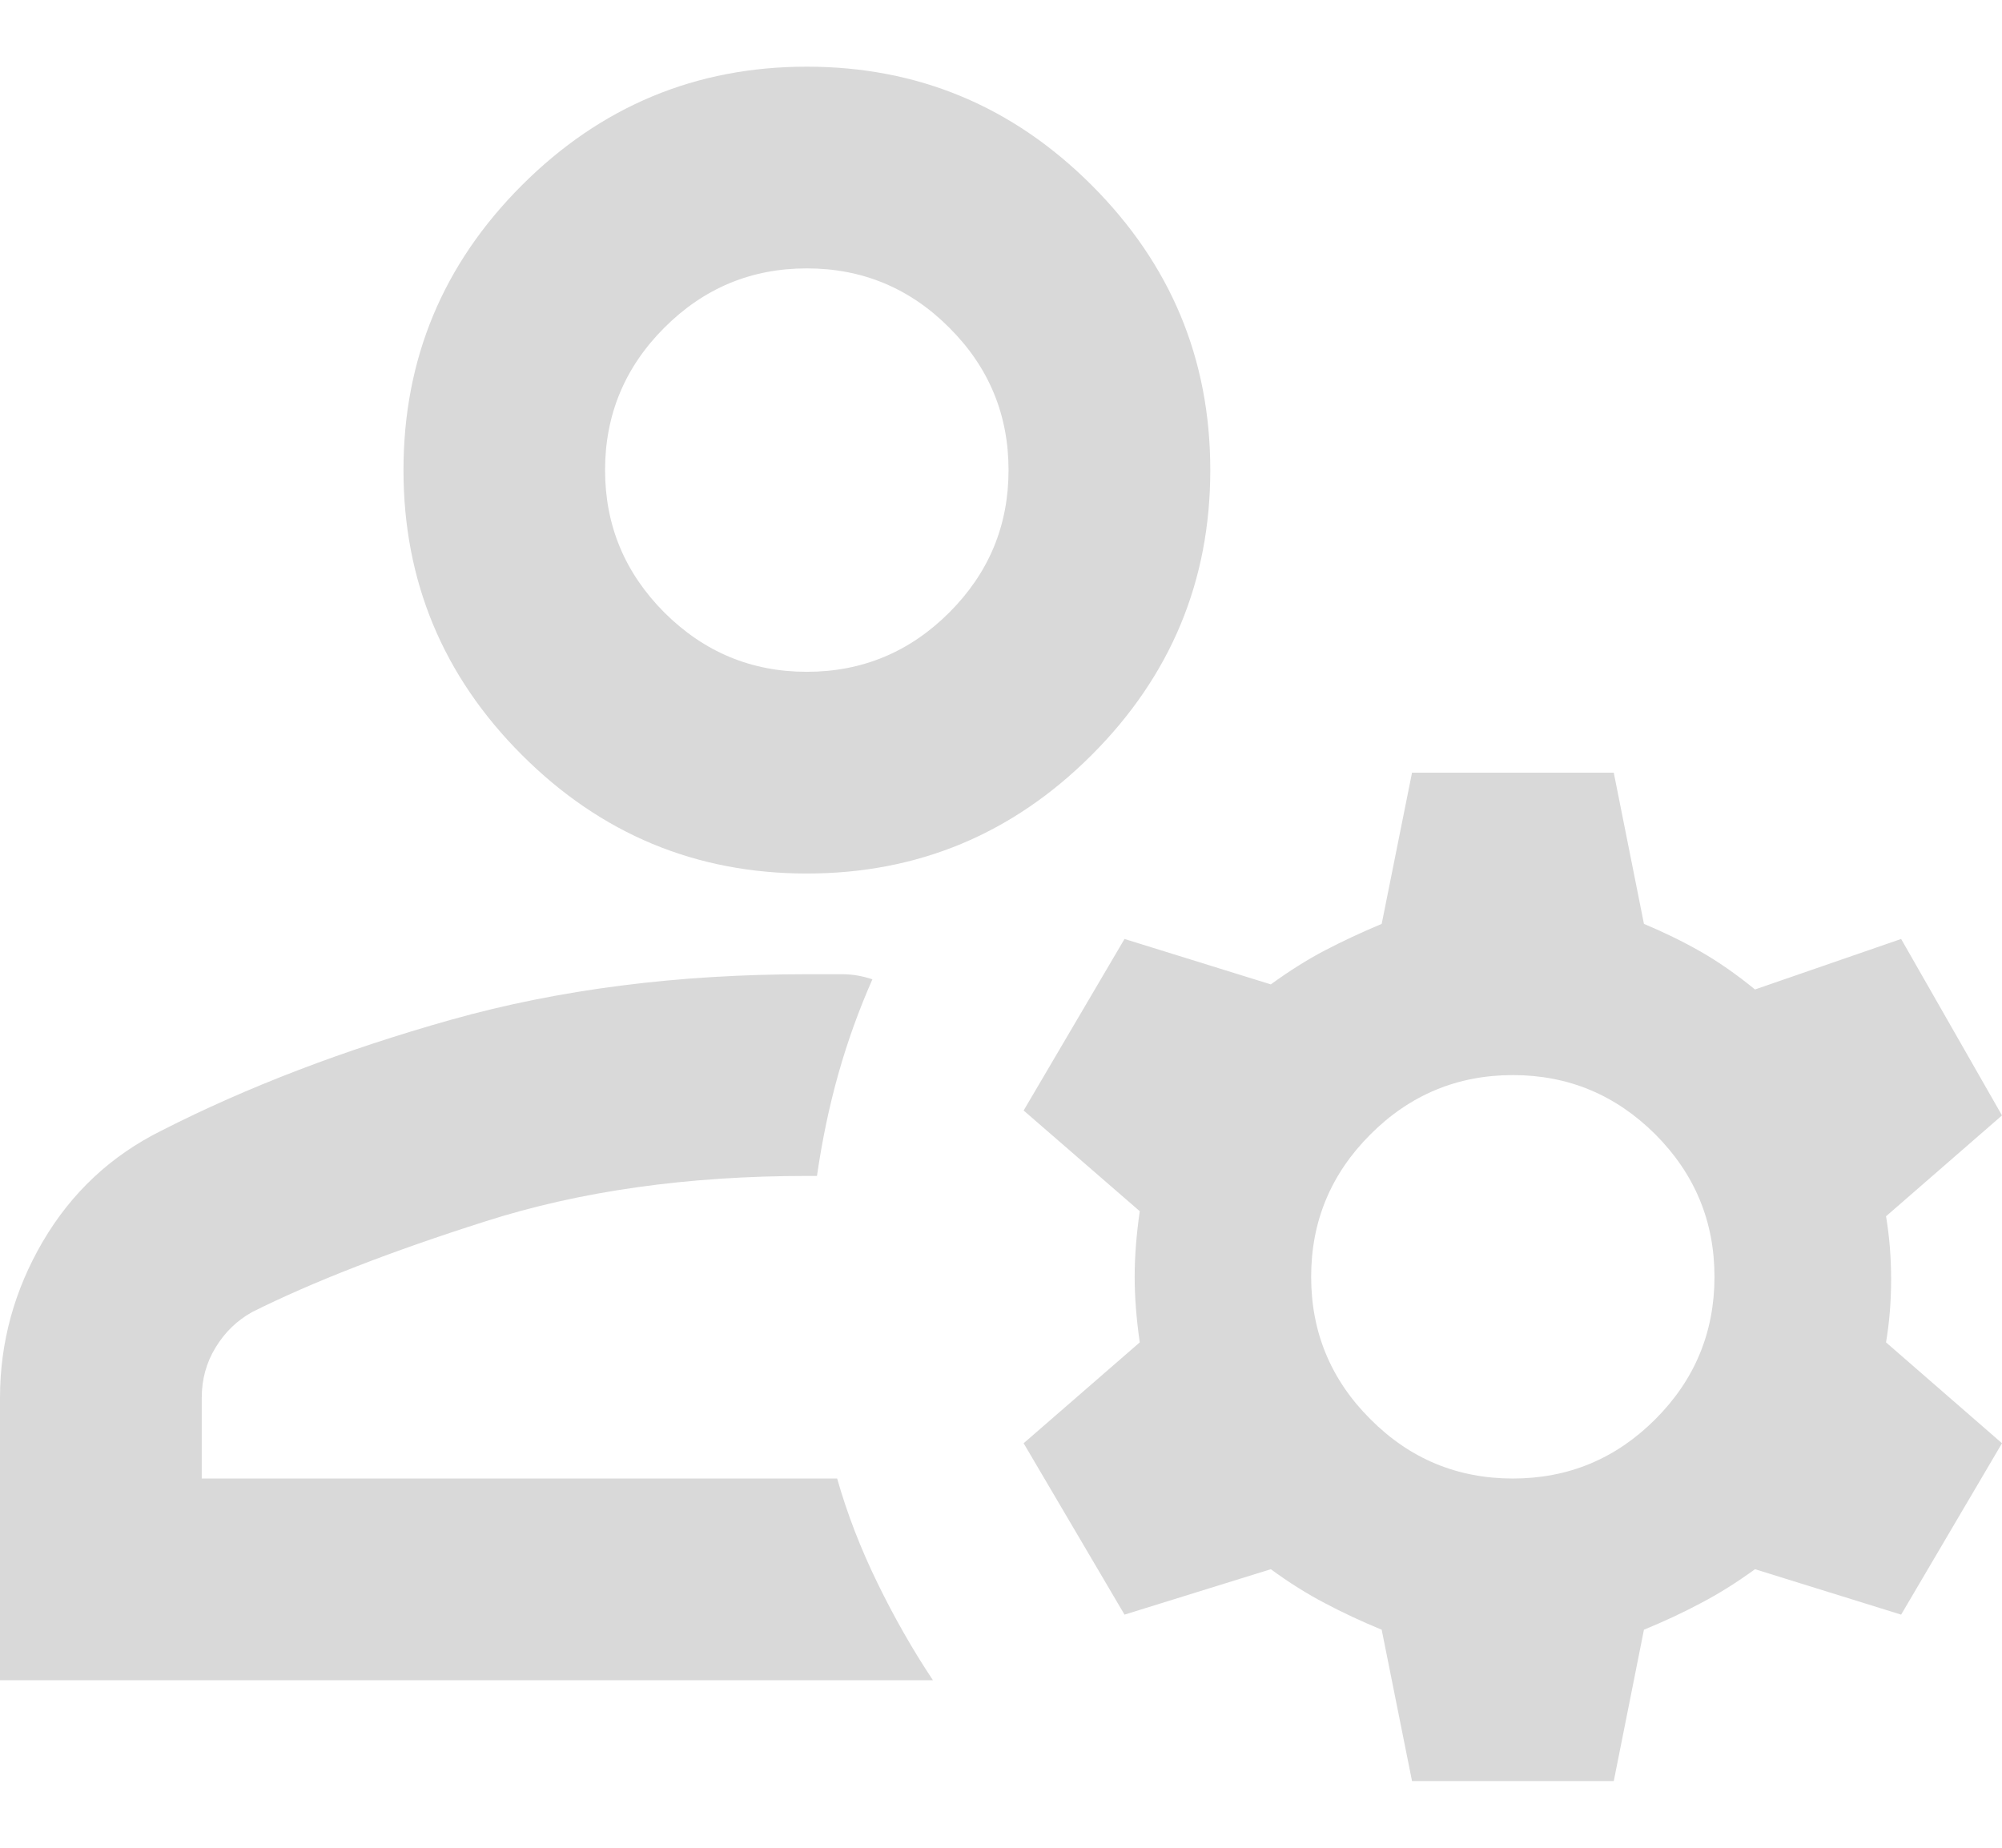 <svg width="13" height="12" viewBox="0 0 13 12" fill="none" xmlns="http://www.w3.org/2000/svg">
<path d="M5.239 5.673C4.519 5.673 3.902 5.416 3.389 4.903C2.876 4.39 2.62 3.773 2.62 3.053C2.62 2.332 2.876 1.716 3.389 1.203C3.902 0.69 4.519 0.433 5.239 0.433C5.96 0.433 6.576 0.69 7.089 1.203C7.602 1.716 7.859 2.332 7.859 3.053C7.859 3.773 7.602 4.39 7.089 4.903C6.576 5.416 5.96 5.673 5.239 5.673ZM0 10.912V9.078C0 8.718 0.093 8.379 0.278 8.063C0.464 7.746 0.72 7.506 1.048 7.343C1.605 7.059 2.232 6.819 2.931 6.622C3.629 6.426 4.399 6.327 5.239 6.327H5.469C5.534 6.327 5.599 6.338 5.665 6.36C5.578 6.557 5.504 6.761 5.444 6.974C5.384 7.187 5.338 7.408 5.305 7.637H5.239C4.464 7.637 3.768 7.735 3.152 7.932C2.535 8.128 2.03 8.325 1.637 8.521C1.539 8.576 1.46 8.652 1.4 8.751C1.34 8.849 1.31 8.958 1.31 9.078V9.602H5.436C5.501 9.831 5.589 10.058 5.698 10.281C5.807 10.505 5.927 10.715 6.058 10.912H0ZM9.169 11.567L8.972 10.584C8.841 10.53 8.719 10.473 8.604 10.412C8.489 10.352 8.372 10.279 8.252 10.191L7.302 10.486L6.647 9.373L7.401 8.718C7.379 8.565 7.368 8.423 7.368 8.292C7.368 8.161 7.379 8.019 7.401 7.866L6.647 7.212L7.302 6.098L8.252 6.393C8.372 6.306 8.489 6.232 8.604 6.172C8.719 6.112 8.841 6.055 8.972 6L9.169 5.018H10.479L10.675 6C10.806 6.055 10.929 6.115 11.043 6.18C11.158 6.246 11.275 6.327 11.396 6.426L12.345 6.098L13 7.244L12.247 7.899C12.269 8.03 12.28 8.167 12.28 8.309C12.28 8.45 12.269 8.587 12.247 8.718L13 9.373L12.345 10.486L11.396 10.191C11.275 10.279 11.158 10.352 11.043 10.412C10.929 10.473 10.806 10.53 10.675 10.584L10.479 11.567H9.169ZM9.824 9.602C10.184 9.602 10.492 9.474 10.749 9.217C11.005 8.961 11.133 8.652 11.133 8.292C11.133 7.932 11.005 7.624 10.749 7.367C10.492 7.111 10.184 6.982 9.824 6.982C9.463 6.982 9.155 7.111 8.899 7.367C8.642 7.624 8.514 7.932 8.514 8.292C8.514 8.652 8.642 8.961 8.899 9.217C9.155 9.474 9.463 9.602 9.824 9.602ZM5.239 4.363C5.599 4.363 5.908 4.234 6.164 3.978C6.421 3.721 6.549 3.413 6.549 3.053C6.549 2.693 6.421 2.384 6.164 2.128C5.908 1.871 5.599 1.743 5.239 1.743C4.879 1.743 4.571 1.871 4.314 2.128C4.058 2.384 3.929 2.693 3.929 3.053C3.929 3.413 4.058 3.721 4.314 3.978C4.571 4.234 4.879 4.363 5.239 4.363Z" fill="#D9D9D9"/>
</svg>
